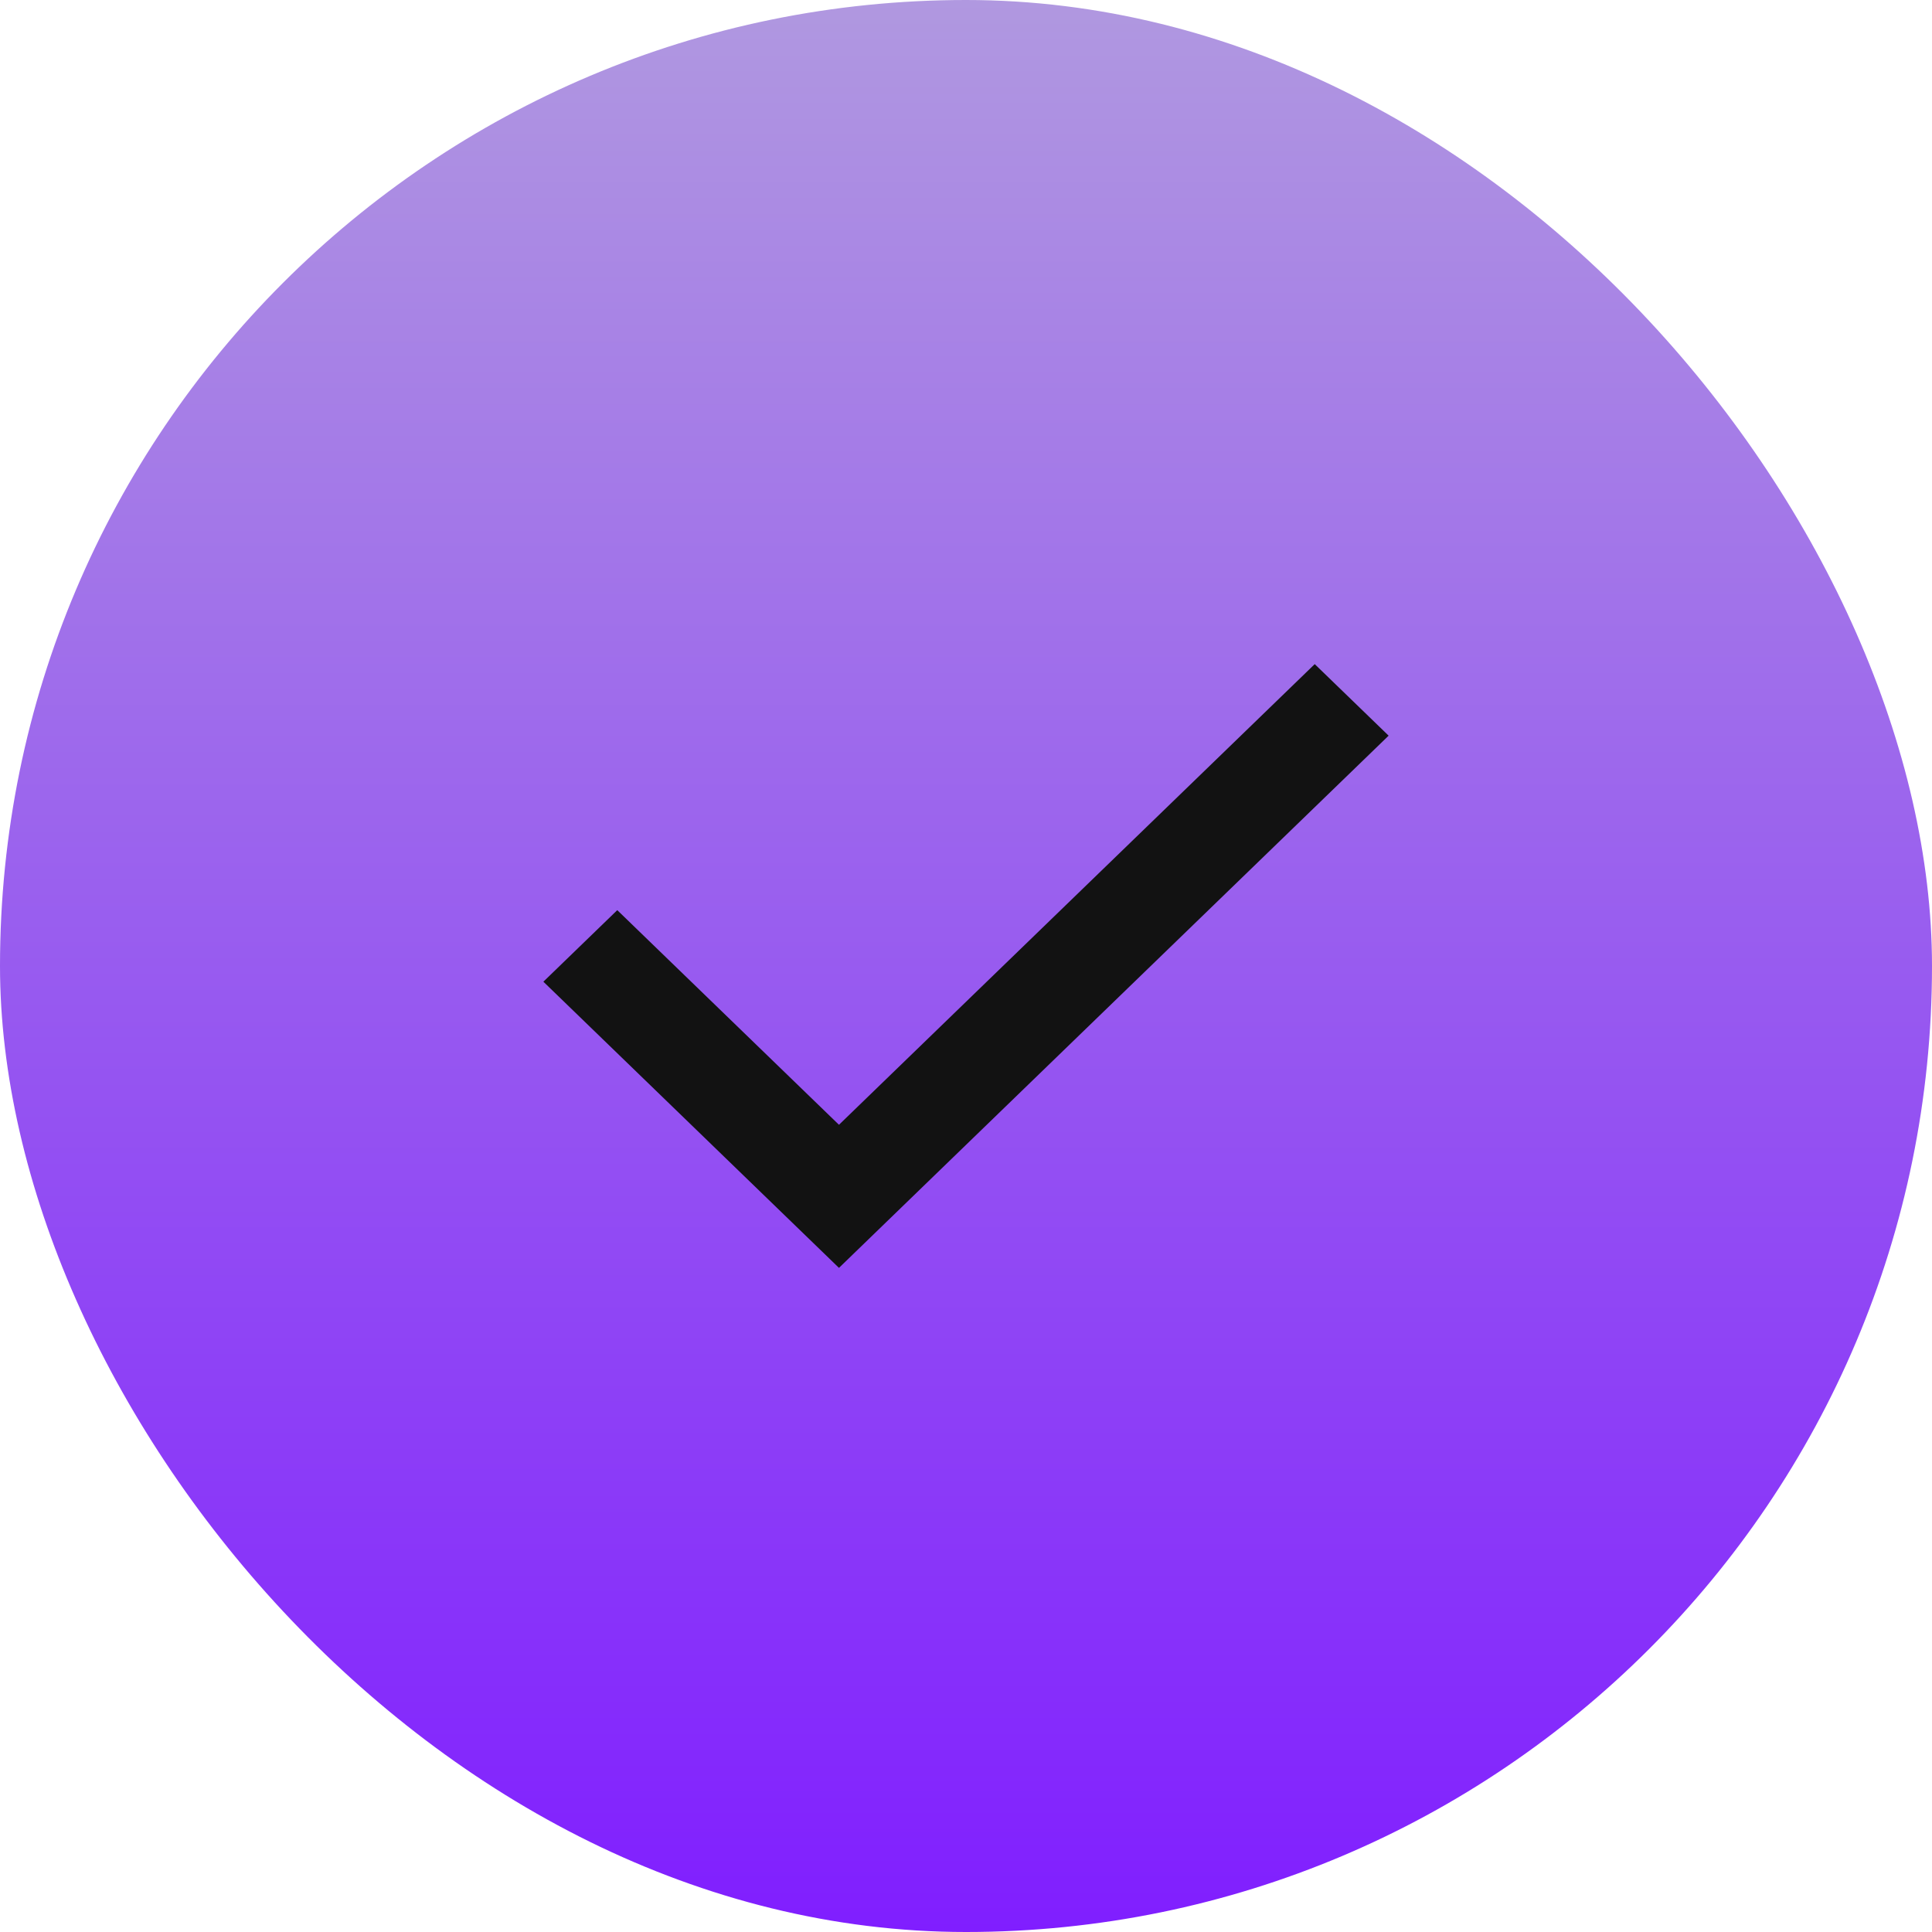 <svg width="32" height="32" viewBox="0 0 32 32" fill="none" xmlns="http://www.w3.org/2000/svg">
<rect width="32" height="32" rx="16" fill="url(#paint0_linear_134_71)"/>
<path d="M13.896 21L9 16.26L10.224 15.075L13.896 18.63L21.776 11L23 12.185L13.896 21Z" fill="#121212"/>
<defs>
<linearGradient id="paint0_linear_134_71" x1="16" y1="0" x2="16" y2="32" gradientUnits="userSpaceOnUse">
<stop stop-color="#B098E0"/>
<stop offset="1" stop-color="#801EFF"/>
</linearGradient>
</defs>
</svg>
